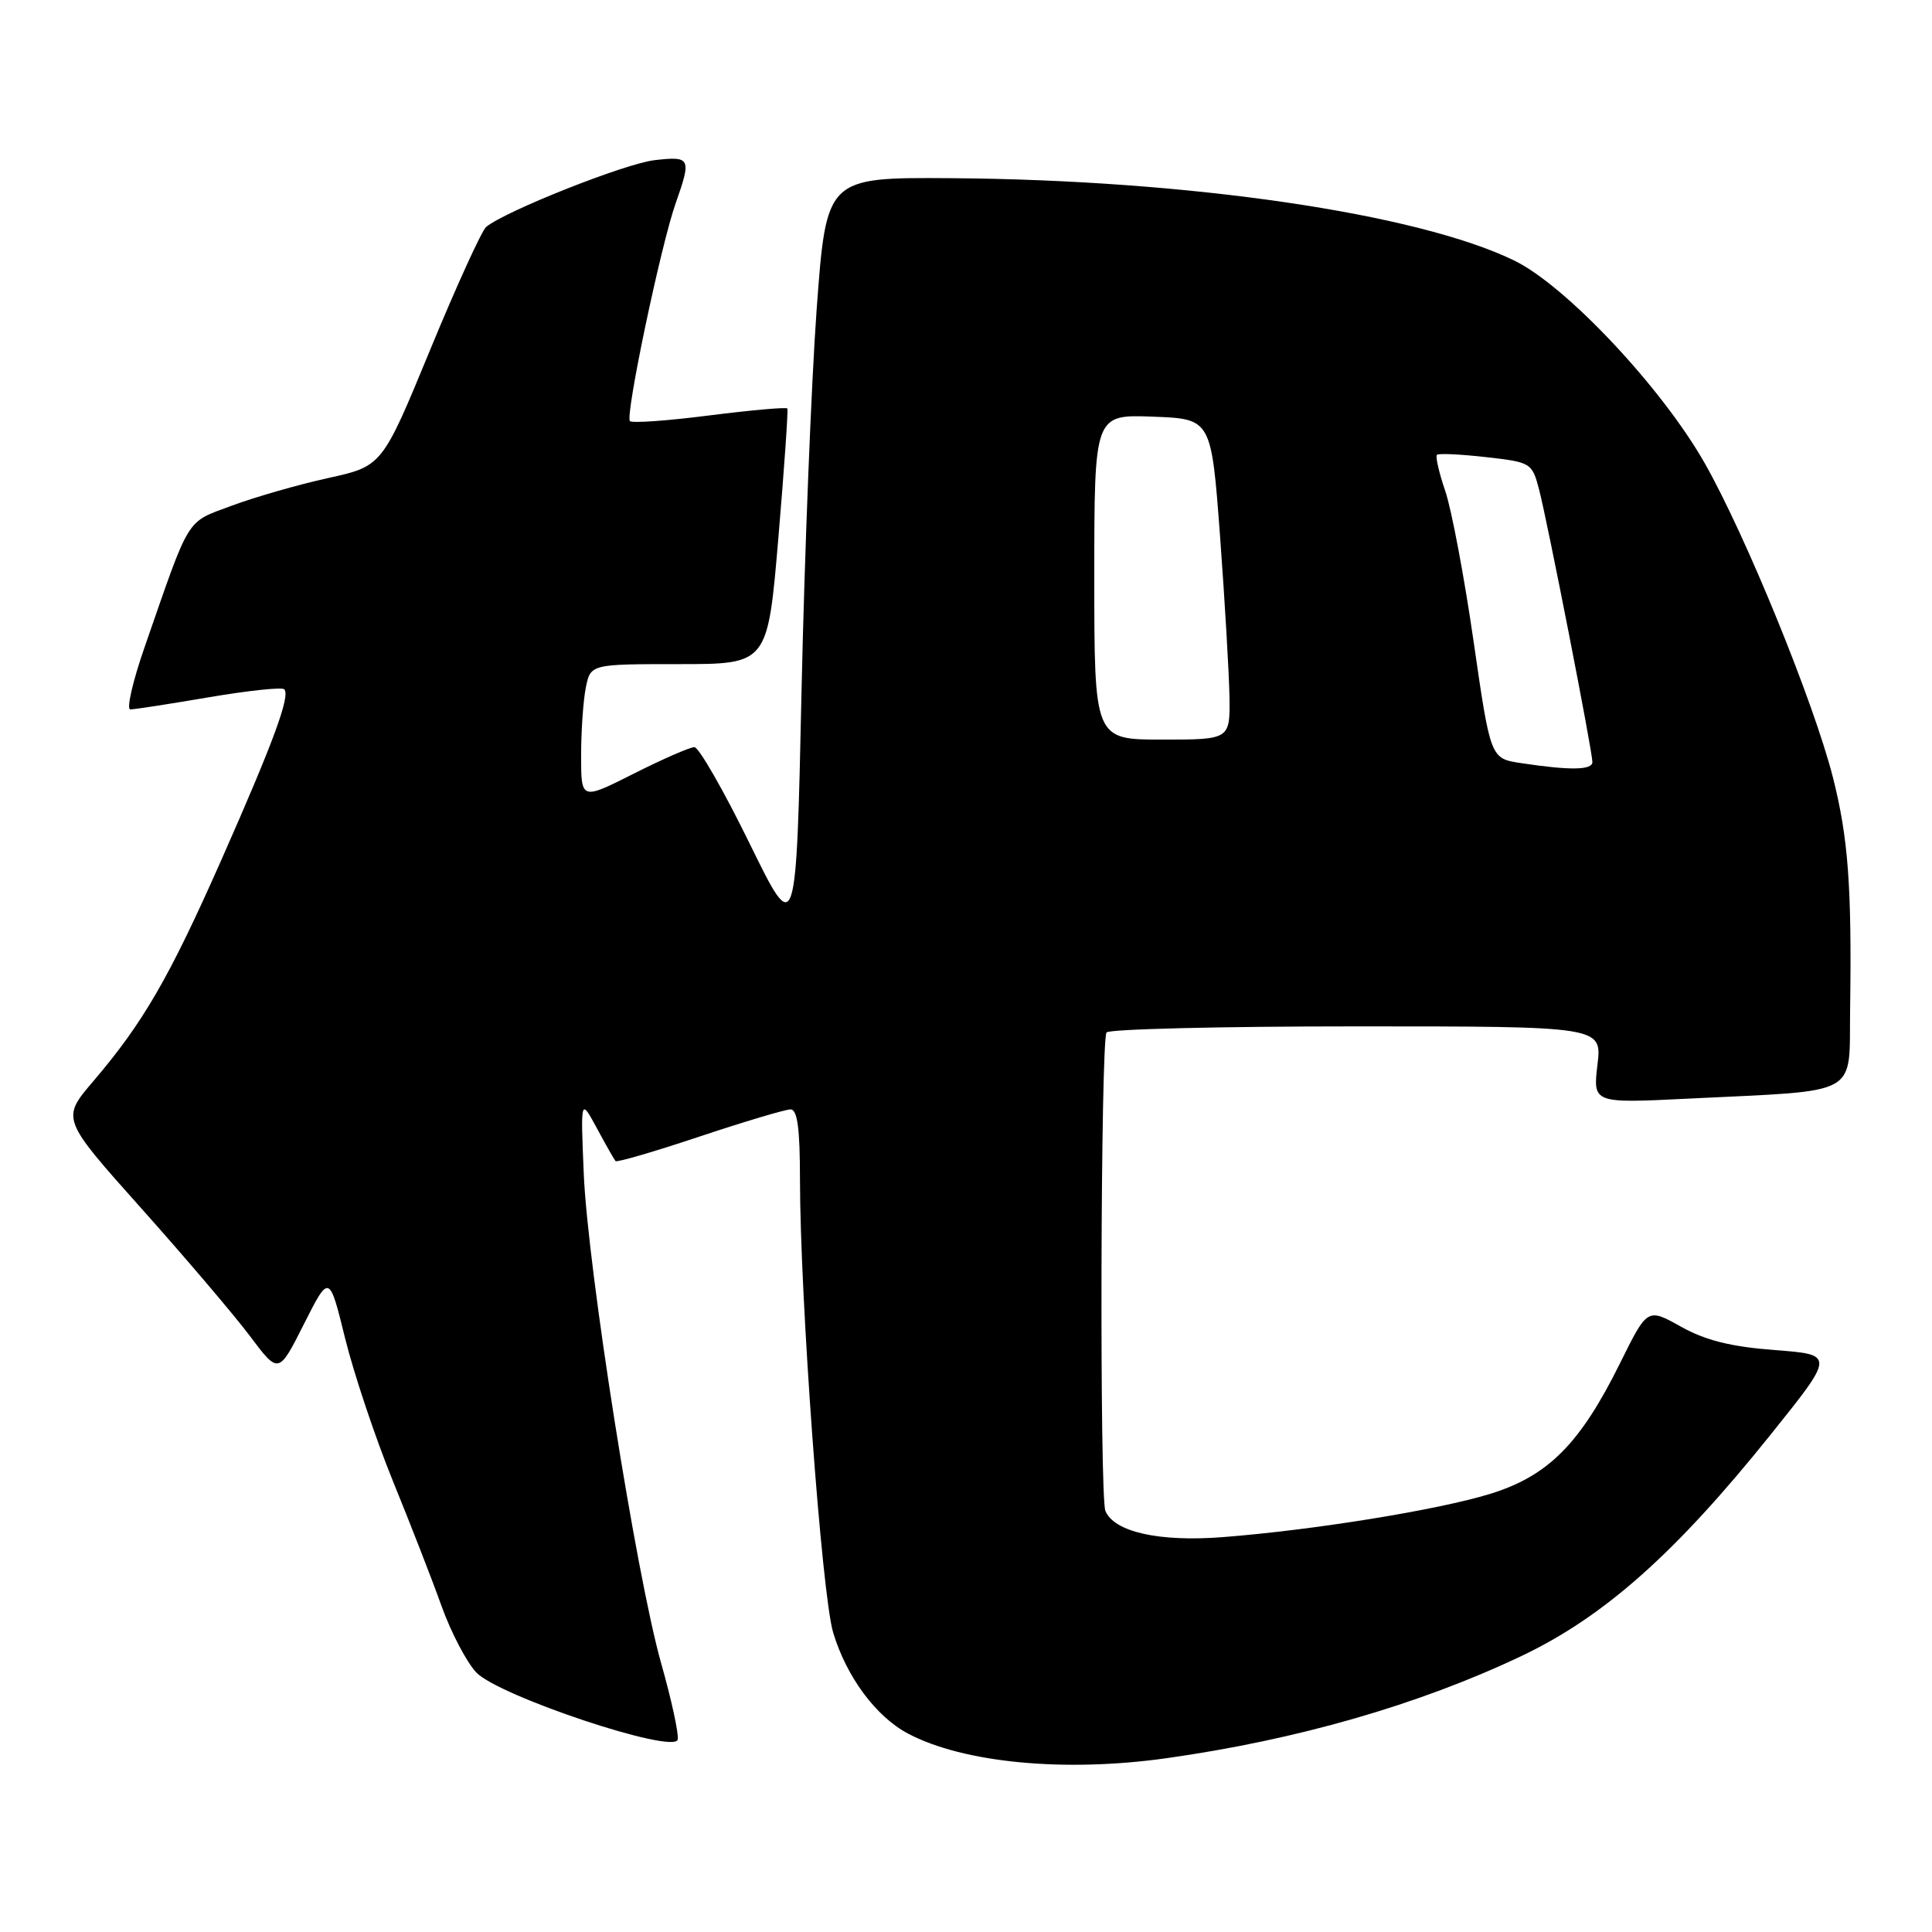 <?xml version="1.0" encoding="UTF-8" standalone="no"?>
<!DOCTYPE svg PUBLIC "-//W3C//DTD SVG 1.1//EN" "http://www.w3.org/Graphics/SVG/1.1/DTD/svg11.dtd" >
<svg xmlns="http://www.w3.org/2000/svg" xmlns:xlink="http://www.w3.org/1999/xlink" version="1.1" viewBox="0 0 256 256">
 <g >
 <path fill="currentColor"
d=" M 154.50 232.98 C 171.85 230.54 187.98 225.90 201.58 219.44 C 212.54 214.24 222.02 205.81 234.63 190.08 C 243.12 179.50 243.12 179.50 235.16 178.89 C 229.36 178.45 226.00 177.61 222.75 175.80 C 218.29 173.30 218.29 173.30 214.67 180.62 C 209.38 191.31 205.15 195.57 197.44 197.95 C 190.52 200.08 174.02 202.75 161.99 203.68 C 153.58 204.33 147.63 203.00 146.47 200.20 C 145.69 198.31 145.83 138.08 146.62 136.81 C 146.89 136.36 161.78 136.00 179.70 136.00 C 212.28 136.00 212.28 136.00 211.67 141.10 C 211.07 146.20 211.07 146.20 223.79 145.57 C 246.83 144.43 244.98 145.46 245.15 133.69 C 245.38 117.45 244.90 111.01 242.87 103.00 C 240.32 93.00 231.30 70.90 225.87 61.35 C 220.20 51.37 207.54 37.90 200.68 34.54 C 187.86 28.28 157.51 23.83 126.00 23.61 C 109.50 23.50 109.50 23.50 108.21 41.00 C 107.51 50.62 106.61 73.32 106.21 91.44 C 105.50 124.38 105.50 124.38 99.29 111.69 C 95.87 104.71 92.59 99.00 92.01 99.00 C 91.43 99.00 87.81 100.58 83.98 102.51 C 77.00 106.03 77.00 106.03 77.00 100.14 C 77.00 96.90 77.28 92.84 77.62 91.13 C 78.25 88.00 78.25 88.00 89.98 88.00 C 101.72 88.00 101.72 88.00 103.14 71.25 C 103.92 62.04 104.45 54.33 104.33 54.13 C 104.20 53.93 99.57 54.34 94.04 55.04 C 88.51 55.75 83.76 56.09 83.47 55.80 C 82.81 55.14 87.56 32.51 89.53 26.93 C 91.64 20.94 91.52 20.68 86.75 21.22 C 82.86 21.66 66.97 27.96 64.42 30.07 C 63.83 30.56 60.49 37.89 56.99 46.37 C 50.64 61.77 50.64 61.77 43.45 63.35 C 39.50 64.22 33.76 65.87 30.70 67.01 C 24.55 69.31 25.28 68.13 19.16 85.75 C 17.58 90.29 16.73 94.00 17.27 94.00 C 17.81 94.00 22.50 93.28 27.68 92.39 C 32.87 91.51 37.36 91.03 37.66 91.33 C 38.51 92.17 36.24 98.32 29.31 113.99 C 22.41 129.58 18.97 135.52 12.35 143.28 C 8.12 148.24 8.12 148.24 18.73 160.12 C 24.57 166.66 31.05 174.28 33.13 177.05 C 36.92 182.10 36.92 182.10 40.27 175.45 C 43.63 168.80 43.63 168.80 45.73 177.34 C 46.89 182.03 49.73 190.51 52.04 196.19 C 54.35 201.86 57.27 209.34 58.51 212.82 C 59.76 216.30 61.83 220.25 63.10 221.60 C 66.03 224.72 89.33 232.49 89.80 230.50 C 89.97 229.80 88.98 225.24 87.60 220.37 C 84.29 208.62 77.88 168.08 77.35 155.50 C 76.93 145.50 76.93 145.50 79.09 149.50 C 80.28 151.70 81.39 153.66 81.56 153.85 C 81.73 154.05 86.74 152.59 92.69 150.60 C 98.64 148.62 104.07 147.00 104.75 147.00 C 105.66 147.00 106.00 149.53 106.00 156.25 C 106.01 171.96 108.89 211.32 110.40 216.33 C 112.16 222.18 116.06 227.45 120.30 229.70 C 127.64 233.59 141.03 234.87 154.50 232.98 Z  M 201.50 101.11 C 197.50 100.50 197.50 100.50 195.26 85.00 C 194.03 76.48 192.34 67.52 191.51 65.08 C 190.68 62.65 190.18 60.48 190.40 60.27 C 190.61 60.05 193.54 60.19 196.89 60.57 C 202.87 61.24 203.01 61.33 203.94 64.88 C 205.07 69.23 211.00 99.51 211.00 100.97 C 211.00 102.06 208.05 102.10 201.50 101.11 Z  M 145.00 76.46 C 145.00 54.92 145.00 54.92 152.75 55.21 C 160.50 55.50 160.50 55.50 161.66 71.00 C 162.29 79.53 162.85 89.09 162.91 92.25 C 163.00 98.00 163.00 98.00 154.00 98.00 C 145.00 98.00 145.00 98.00 145.00 76.46 Z "/>
</g>
</svg>